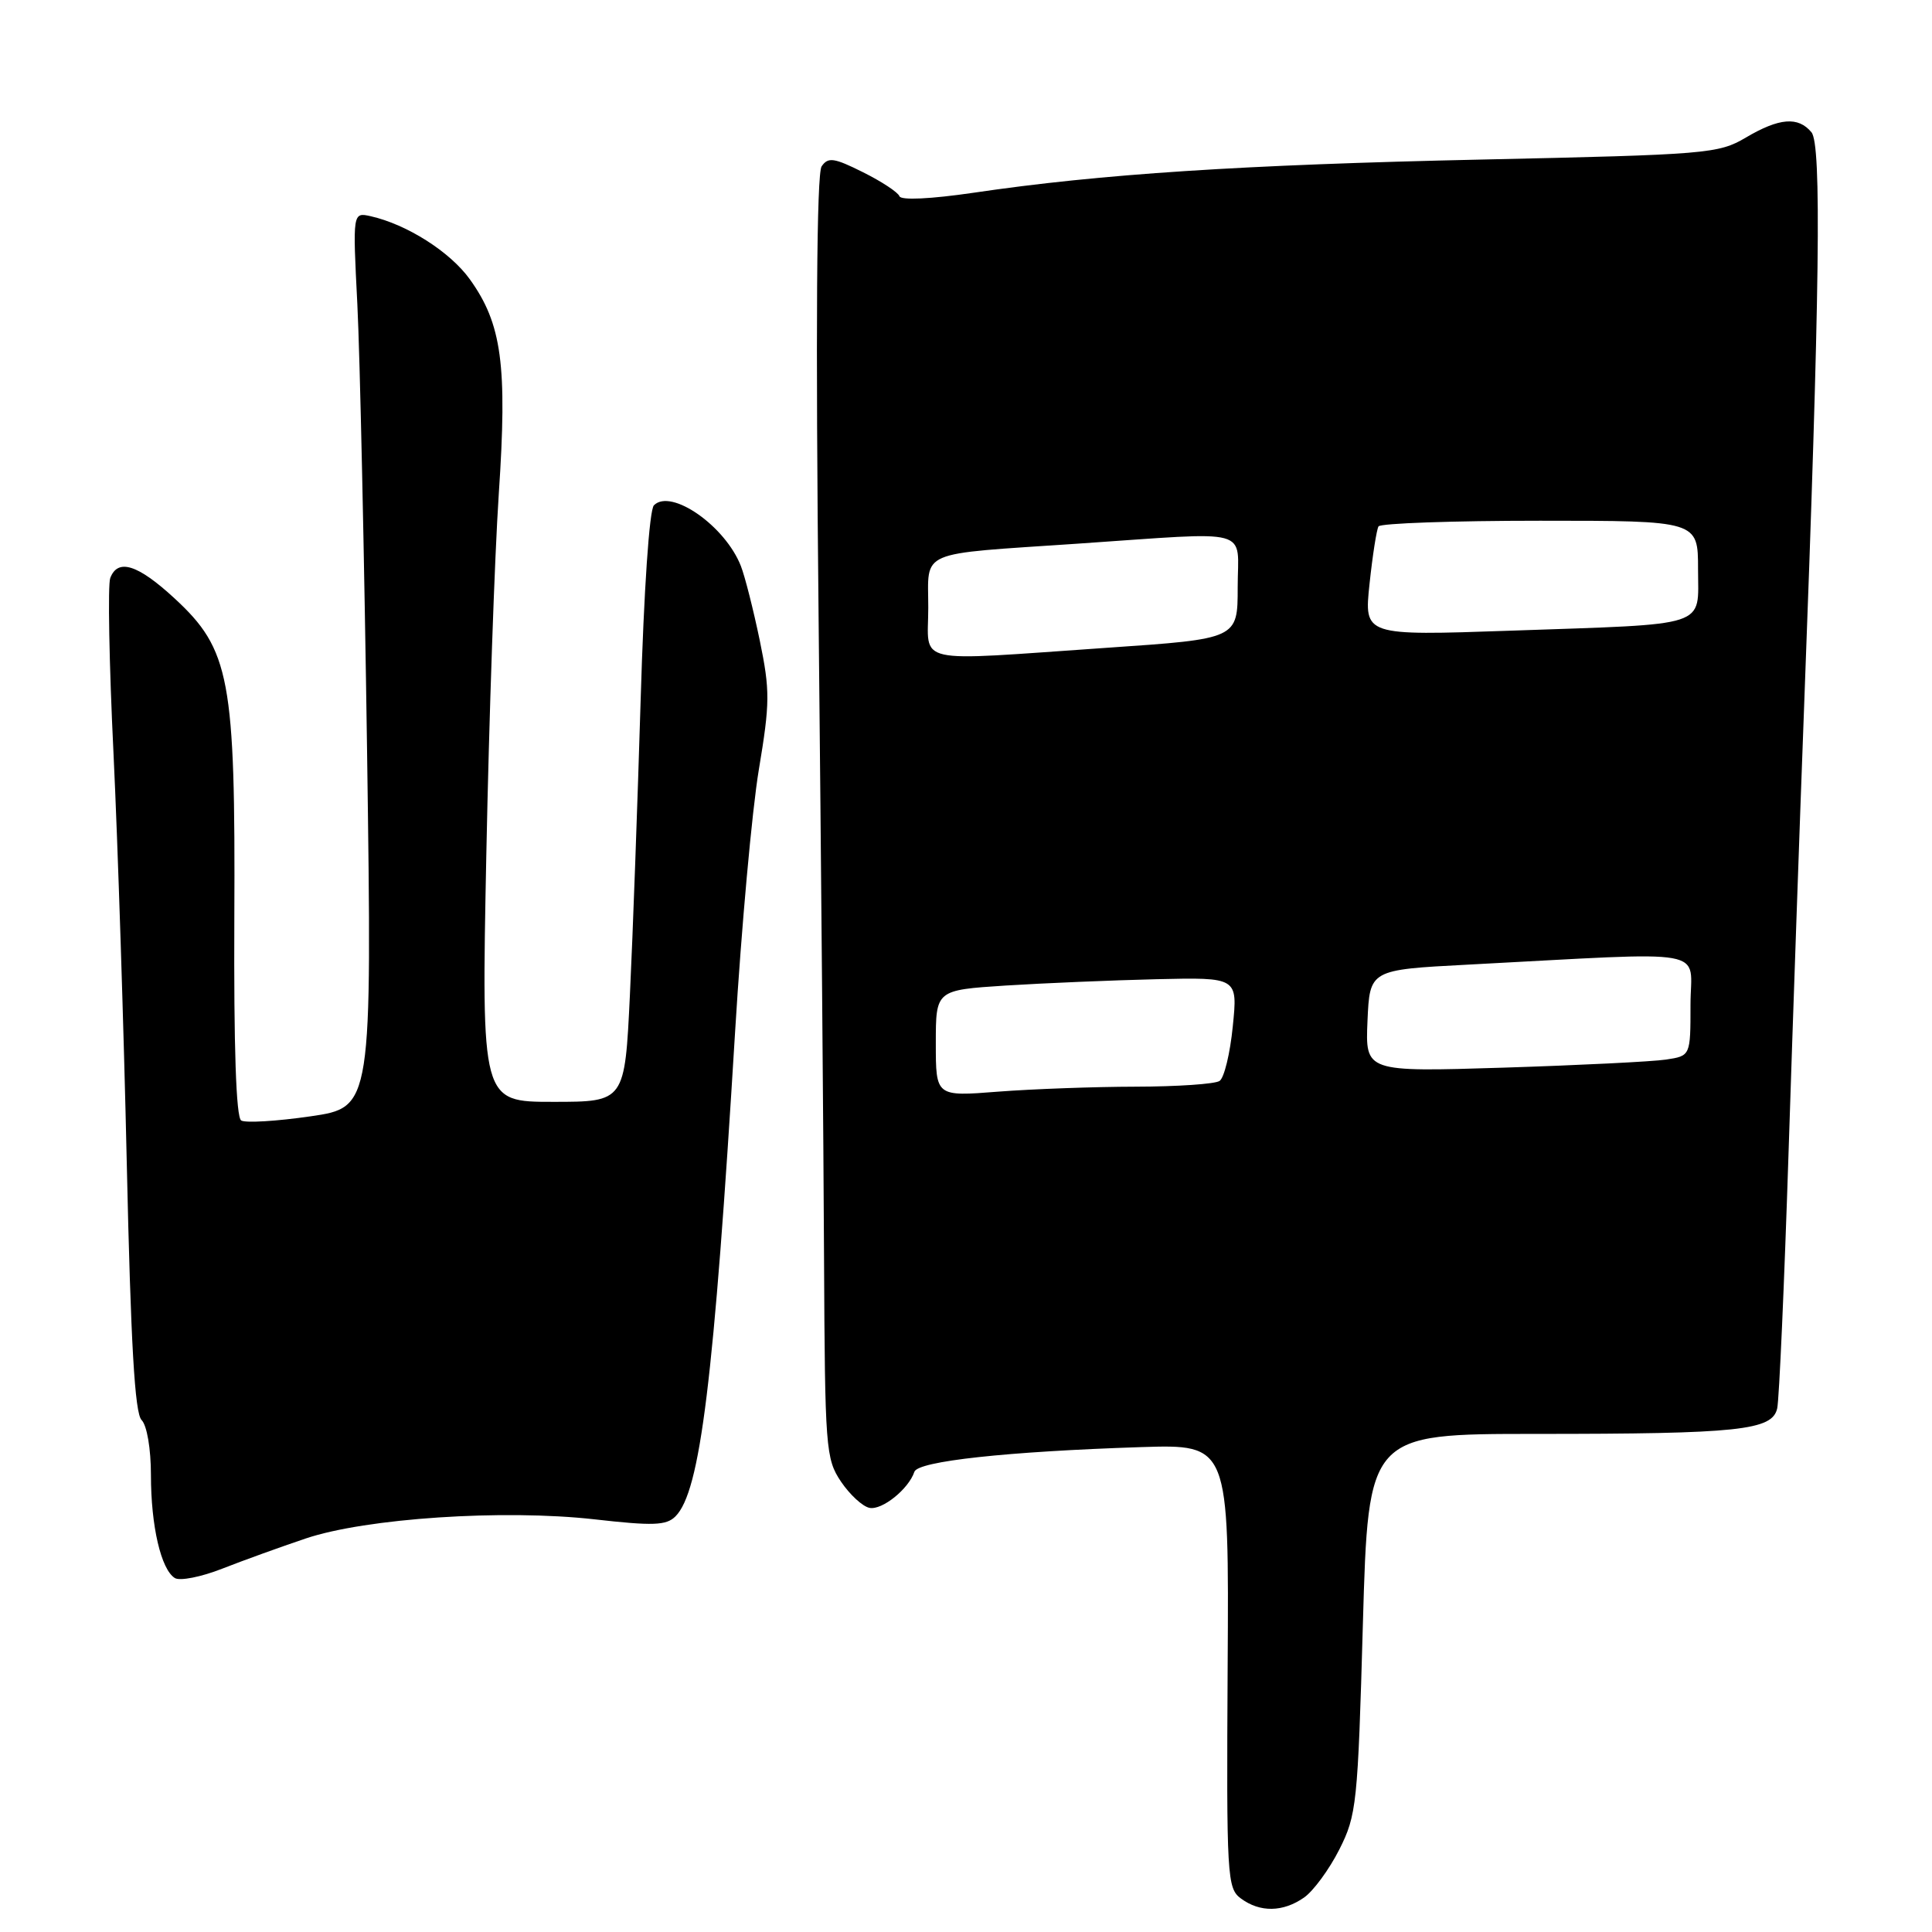 <?xml version="1.0" encoding="UTF-8" standalone="no"?>
<!DOCTYPE svg PUBLIC "-//W3C//DTD SVG 1.1//EN" "http://www.w3.org/Graphics/SVG/1.1/DTD/svg11.dtd" >
<svg xmlns="http://www.w3.org/2000/svg" xmlns:xlink="http://www.w3.org/1999/xlink" version="1.1" viewBox="0 0 256 256">
 <g >
 <path fill="currentColor"
d=" M 172.80 251.43 C 174.03 250.57 176.13 247.71 177.46 245.08 C 179.76 240.53 179.92 239.05 180.59 215.15 C 181.31 190.00 181.31 190.00 203.51 190.00 C 230.44 190.00 234.85 189.53 235.49 186.61 C 235.75 185.45 236.43 170.10 237.00 152.50 C 237.57 134.90 238.49 108.58 239.04 94.00 C 241.14 38.33 241.38 19.17 240.03 17.53 C 238.27 15.41 235.77 15.61 231.33 18.23 C 227.71 20.37 226.20 20.49 196.41 21.14 C 164.60 21.83 145.86 23.05 129.00 25.54 C 123.33 26.37 119.37 26.56 119.18 26.00 C 119.00 25.49 116.84 24.06 114.37 22.83 C 110.51 20.90 109.73 20.79 108.87 22.04 C 108.21 23.00 108.07 43.49 108.47 82.00 C 108.80 114.17 109.13 152.35 109.19 166.83 C 109.31 191.94 109.41 193.31 111.44 196.33 C 112.61 198.06 114.31 199.63 115.22 199.80 C 116.89 200.13 120.40 197.30 121.16 195.02 C 121.63 193.61 133.41 192.33 151.17 191.75 C 162.85 191.38 162.85 191.38 162.67 220.76 C 162.51 248.80 162.59 250.21 164.44 251.57 C 166.97 253.43 170.01 253.38 172.80 251.43 Z  M 40.50 203.86 C 48.48 201.17 66.72 199.96 78.78 201.32 C 86.53 202.20 88.29 202.14 89.50 200.93 C 92.80 197.63 94.59 183.02 97.41 136.63 C 98.24 122.95 99.65 107.36 100.55 101.98 C 102.03 93.12 102.04 91.51 100.67 84.85 C 99.83 80.81 98.71 76.38 98.17 75.00 C 96.09 69.68 88.92 64.68 86.65 66.95 C 86.04 67.56 85.32 78.17 84.89 92.74 C 84.48 106.36 83.85 123.91 83.47 131.75 C 82.79 146.00 82.79 146.00 73.29 146.00 C 63.79 146.00 63.79 146.00 64.44 113.25 C 64.80 95.24 65.54 73.73 66.09 65.46 C 67.24 48.36 66.50 42.91 62.25 37.00 C 59.64 33.37 53.93 29.74 49.12 28.65 C 46.73 28.12 46.73 28.12 47.35 40.31 C 47.69 47.01 48.27 73.70 48.64 99.61 C 49.30 146.73 49.30 146.73 41.14 147.92 C 36.66 148.57 32.52 148.82 31.96 148.47 C 31.28 148.06 30.97 138.71 31.05 121.62 C 31.20 89.91 30.48 86.07 23.11 79.27 C 18.25 74.79 15.61 73.96 14.61 76.59 C 14.27 77.46 14.46 87.92 15.04 99.84 C 15.61 111.75 16.40 136.22 16.80 154.21 C 17.33 178.07 17.86 187.26 18.76 188.16 C 19.47 188.87 20.00 191.97 20.00 195.46 C 20.00 202.21 21.34 207.97 23.17 209.10 C 23.83 209.51 26.65 208.96 29.44 207.86 C 32.22 206.77 37.20 204.97 40.50 203.86 Z  M 124.00 138.24 C 124.00 131.19 124.00 131.19 133.25 130.59 C 138.34 130.27 147.34 129.89 153.25 129.75 C 164.01 129.50 164.01 129.50 163.35 136.00 C 163.00 139.57 162.21 142.83 161.60 143.23 C 161.00 143.64 156.00 143.98 150.50 143.99 C 145.00 144.00 136.79 144.30 132.25 144.65 C 124.00 145.30 124.00 145.30 124.00 138.24 Z  M 181.20 135.27 C 181.50 128.50 181.50 128.50 194.50 127.82 C 227.37 126.10 224.00 125.49 224.00 133.13 C 224.00 139.91 224.00 139.91 220.75 140.40 C 218.96 140.67 209.27 141.15 199.20 141.47 C 180.91 142.04 180.91 142.04 181.20 135.27 Z  M 123.00 80.52 C 123.00 72.79 121.36 73.49 142.77 72.04 C 166.34 70.44 164.00 69.80 164.00 77.82 C 164.00 84.65 164.00 84.65 146.75 85.83 C 120.56 87.63 123.00 88.18 123.00 80.52 Z  M 181.47 77.37 C 181.87 73.59 182.41 70.16 182.66 69.75 C 182.91 69.34 192.54 69.00 204.06 69.00 C 225.00 69.00 225.00 69.00 225.00 75.42 C 225.00 83.24 226.82 82.64 200.12 83.57 C 180.74 84.24 180.74 84.24 181.47 77.37 Z "/>
</g>
</svg>